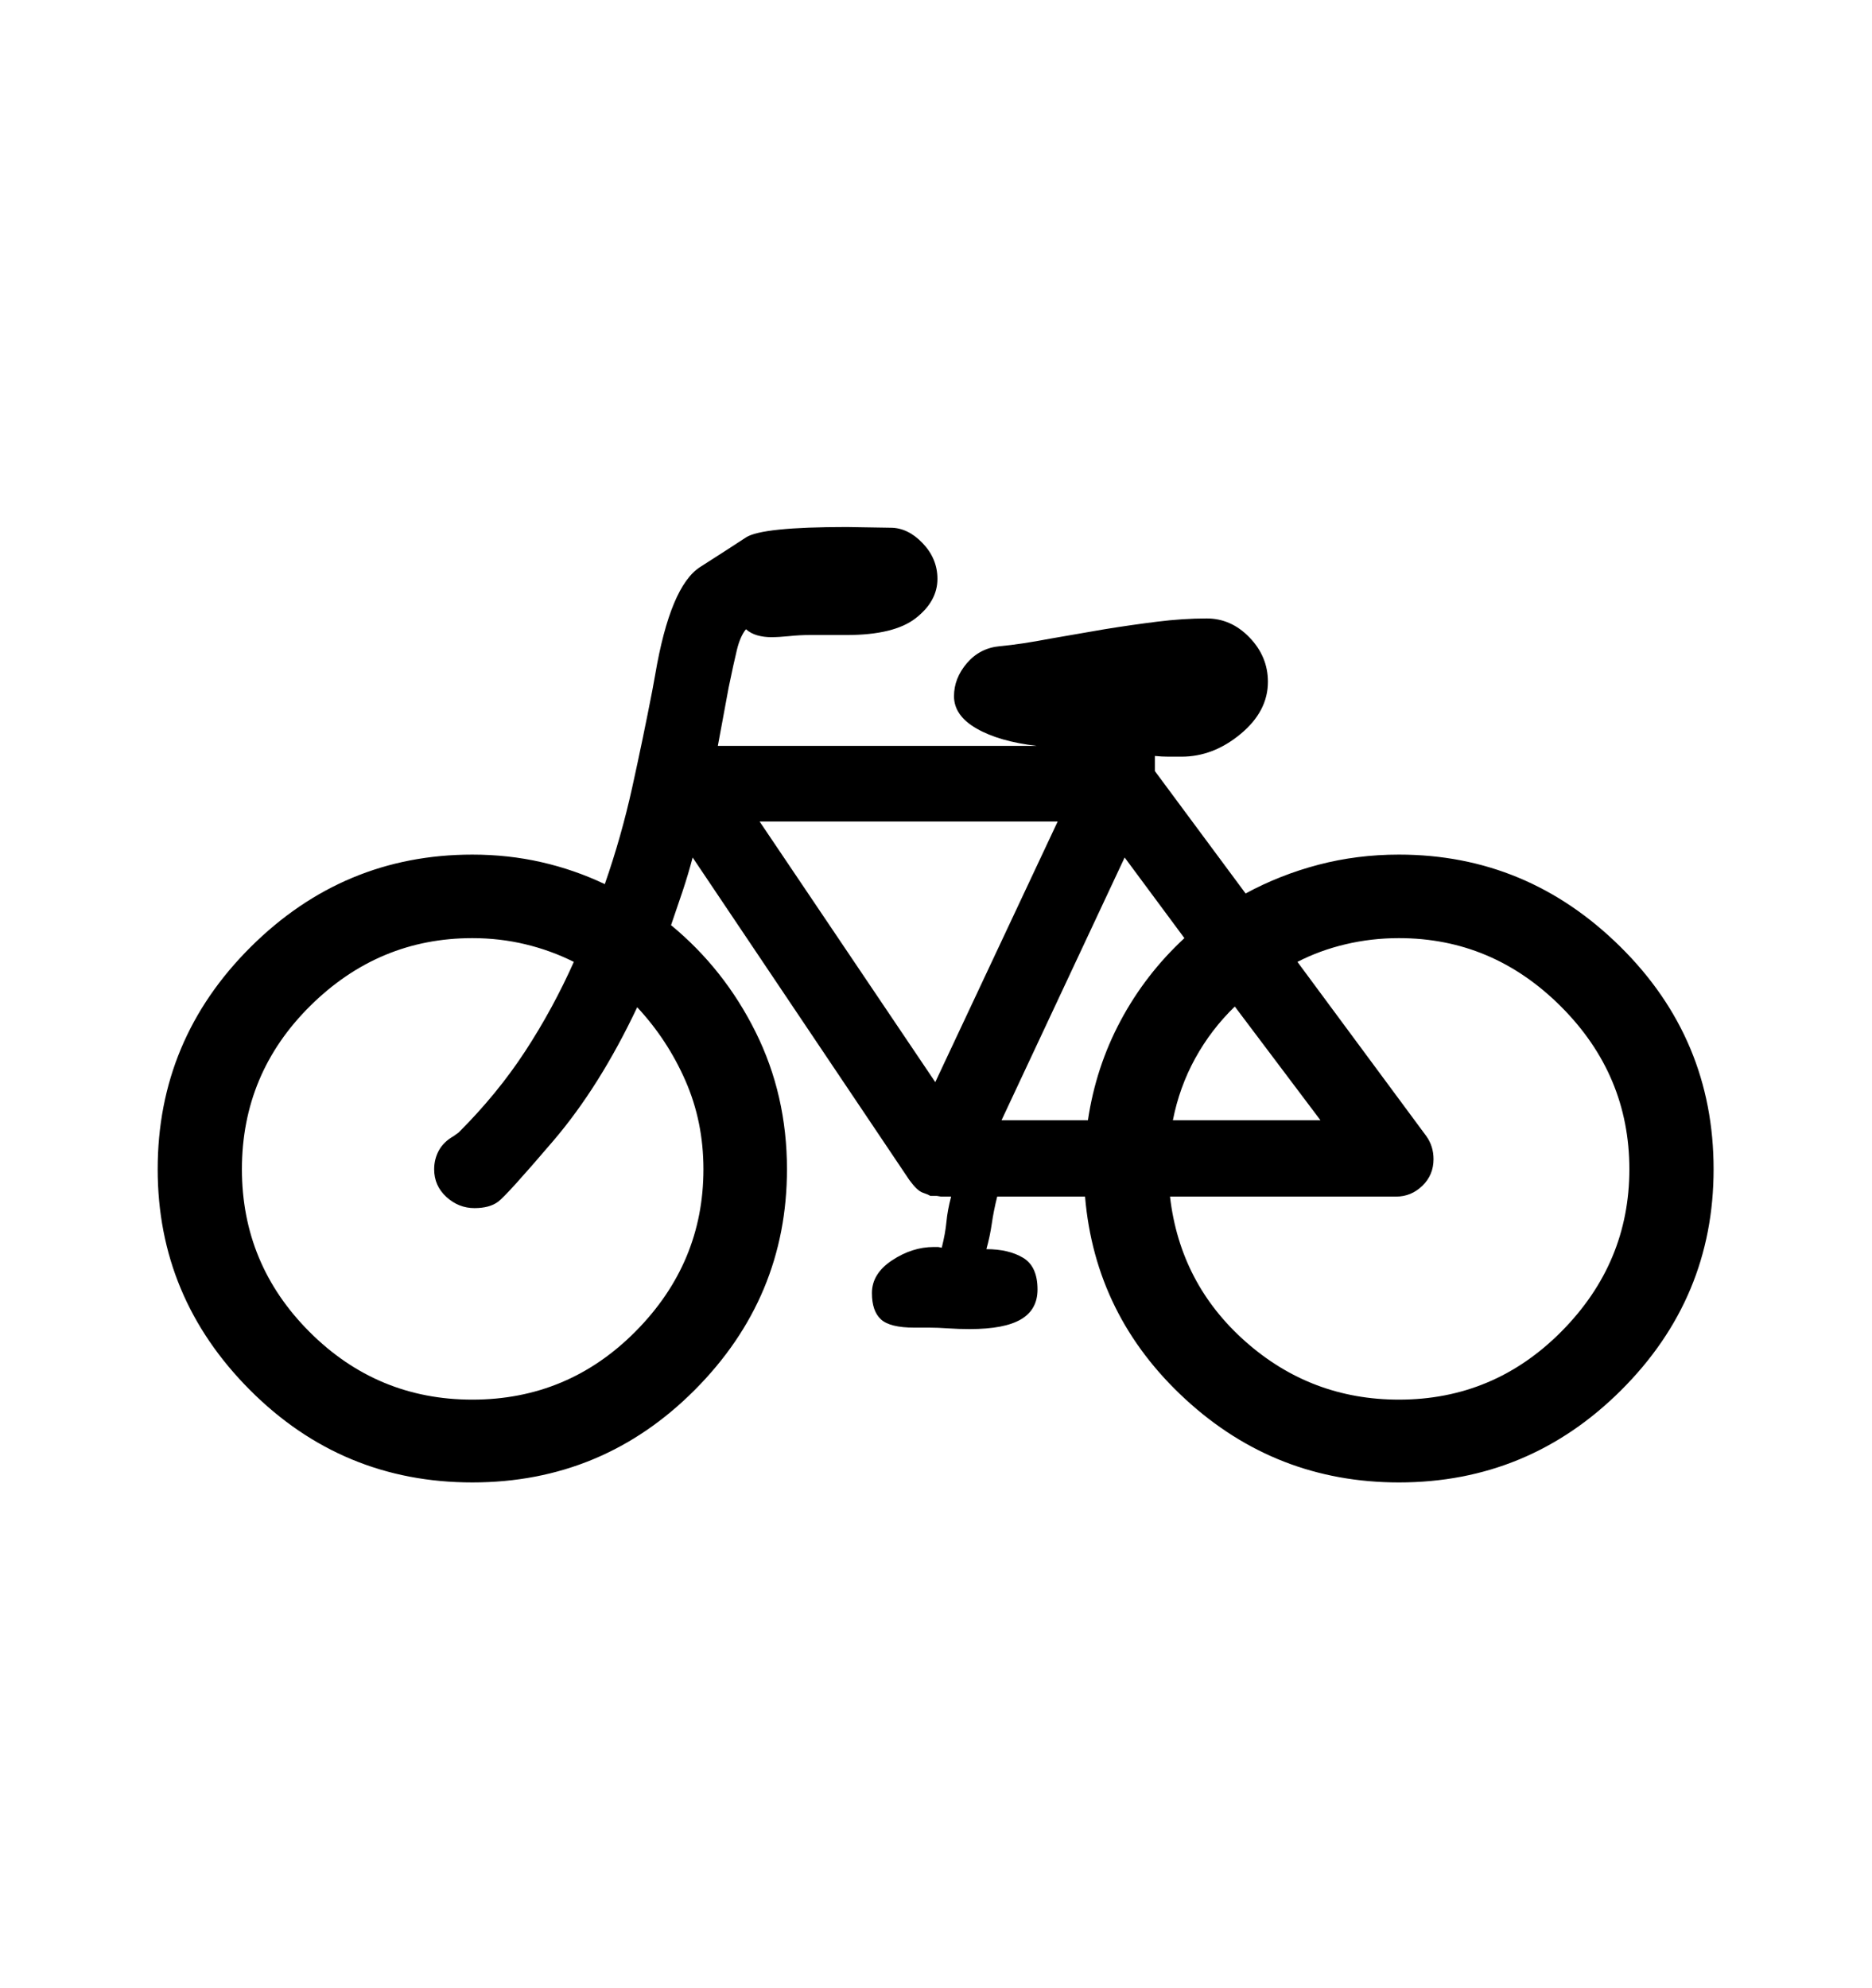 <svg viewBox="0 0 2600 2760.837" xmlns="http://www.w3.org/2000/svg"><path d="M2251.5 1931q-128.5 128-308.5 128-171 0-296.5-115.5t-139.5-281.5h-122q-5 20-7.5 37.5t-7.5 35.5q31 0 51 12t20 44q0 28-23 41.5t-71 13.5q-16 0-30.5-1t-25.5-1h-21q-34 0-46.5-11.5t-12.5-36.5q0-27 28-45.5t58-18.5h6t5 1q5-20 6.5-36t6.5-35h-14l-6-1h-9q-3-2-10.5-4.5t-18.5-17.5l-301-448q-6 23-14 47l-16 47q74 61 117.5 148.5t43.5 190.5q0 178-128 306.5t-309 128.5-309-128.5-128-306.5q0-180 129-308.5t308-128.5q50 0 96 10.5t88 30.5q23-66 38-134t28-135l4-22q21-123 62.5-149.5t63.5-41 140-14.5l61 1q24 0 44.5 21.5t20.5 49.5q0 31-30 54.5t-96 23.5h-51q-14 0-28.5 1.5t-25.5 1.5q-10 0-19-2.5t-16-8.5q-8 10-12.5 28.5t-11.5 52.5l-15 81h443q-52-6-83.5-24t-31.5-45q0-25 18-46t46-23.5 70-10.5l75-13q37-6 73-10.5t69-4.5q34 0 59.5 26.5t25.5 61.5q0 41-38 72.5t-82 31.5h-18q-9 0-19-1v21l126 170q48-26 101.5-40t111.5-14q178 0 307.5 128t129.5 309q0 179-128.5 307z m-1366.5-532q-52 110-116.5 185.5t-76.5 84.5-33 9q-22 0-39-15.5t-17-38.5q0-14 6.5-26t20.5-20l7-5q54-54 92.5-113t67.5-124q-32-16-67.5-24.5t-73.5-8.5q-130 0-225 94t-95 227q0 132 94 226t226 94q133 0 227-95t94-225q0-66-25-123t-67-102z m1283-1q-95-95-225-95-38 0-74 8.5t-67 24.5l179 242q10 14 10 32 0 22-15.5 37t-36.5 15h-314q14 121 105 201.5t213 80.5q132 0 226-95t94-225q0-131-95-226z m-1113-257l244 362 170-362h-414z m507 50l-171 365h120q11-74 45.5-138.5t88.5-114.5z m153 207q-33 32-55 72t-31 86h205z"/></svg>